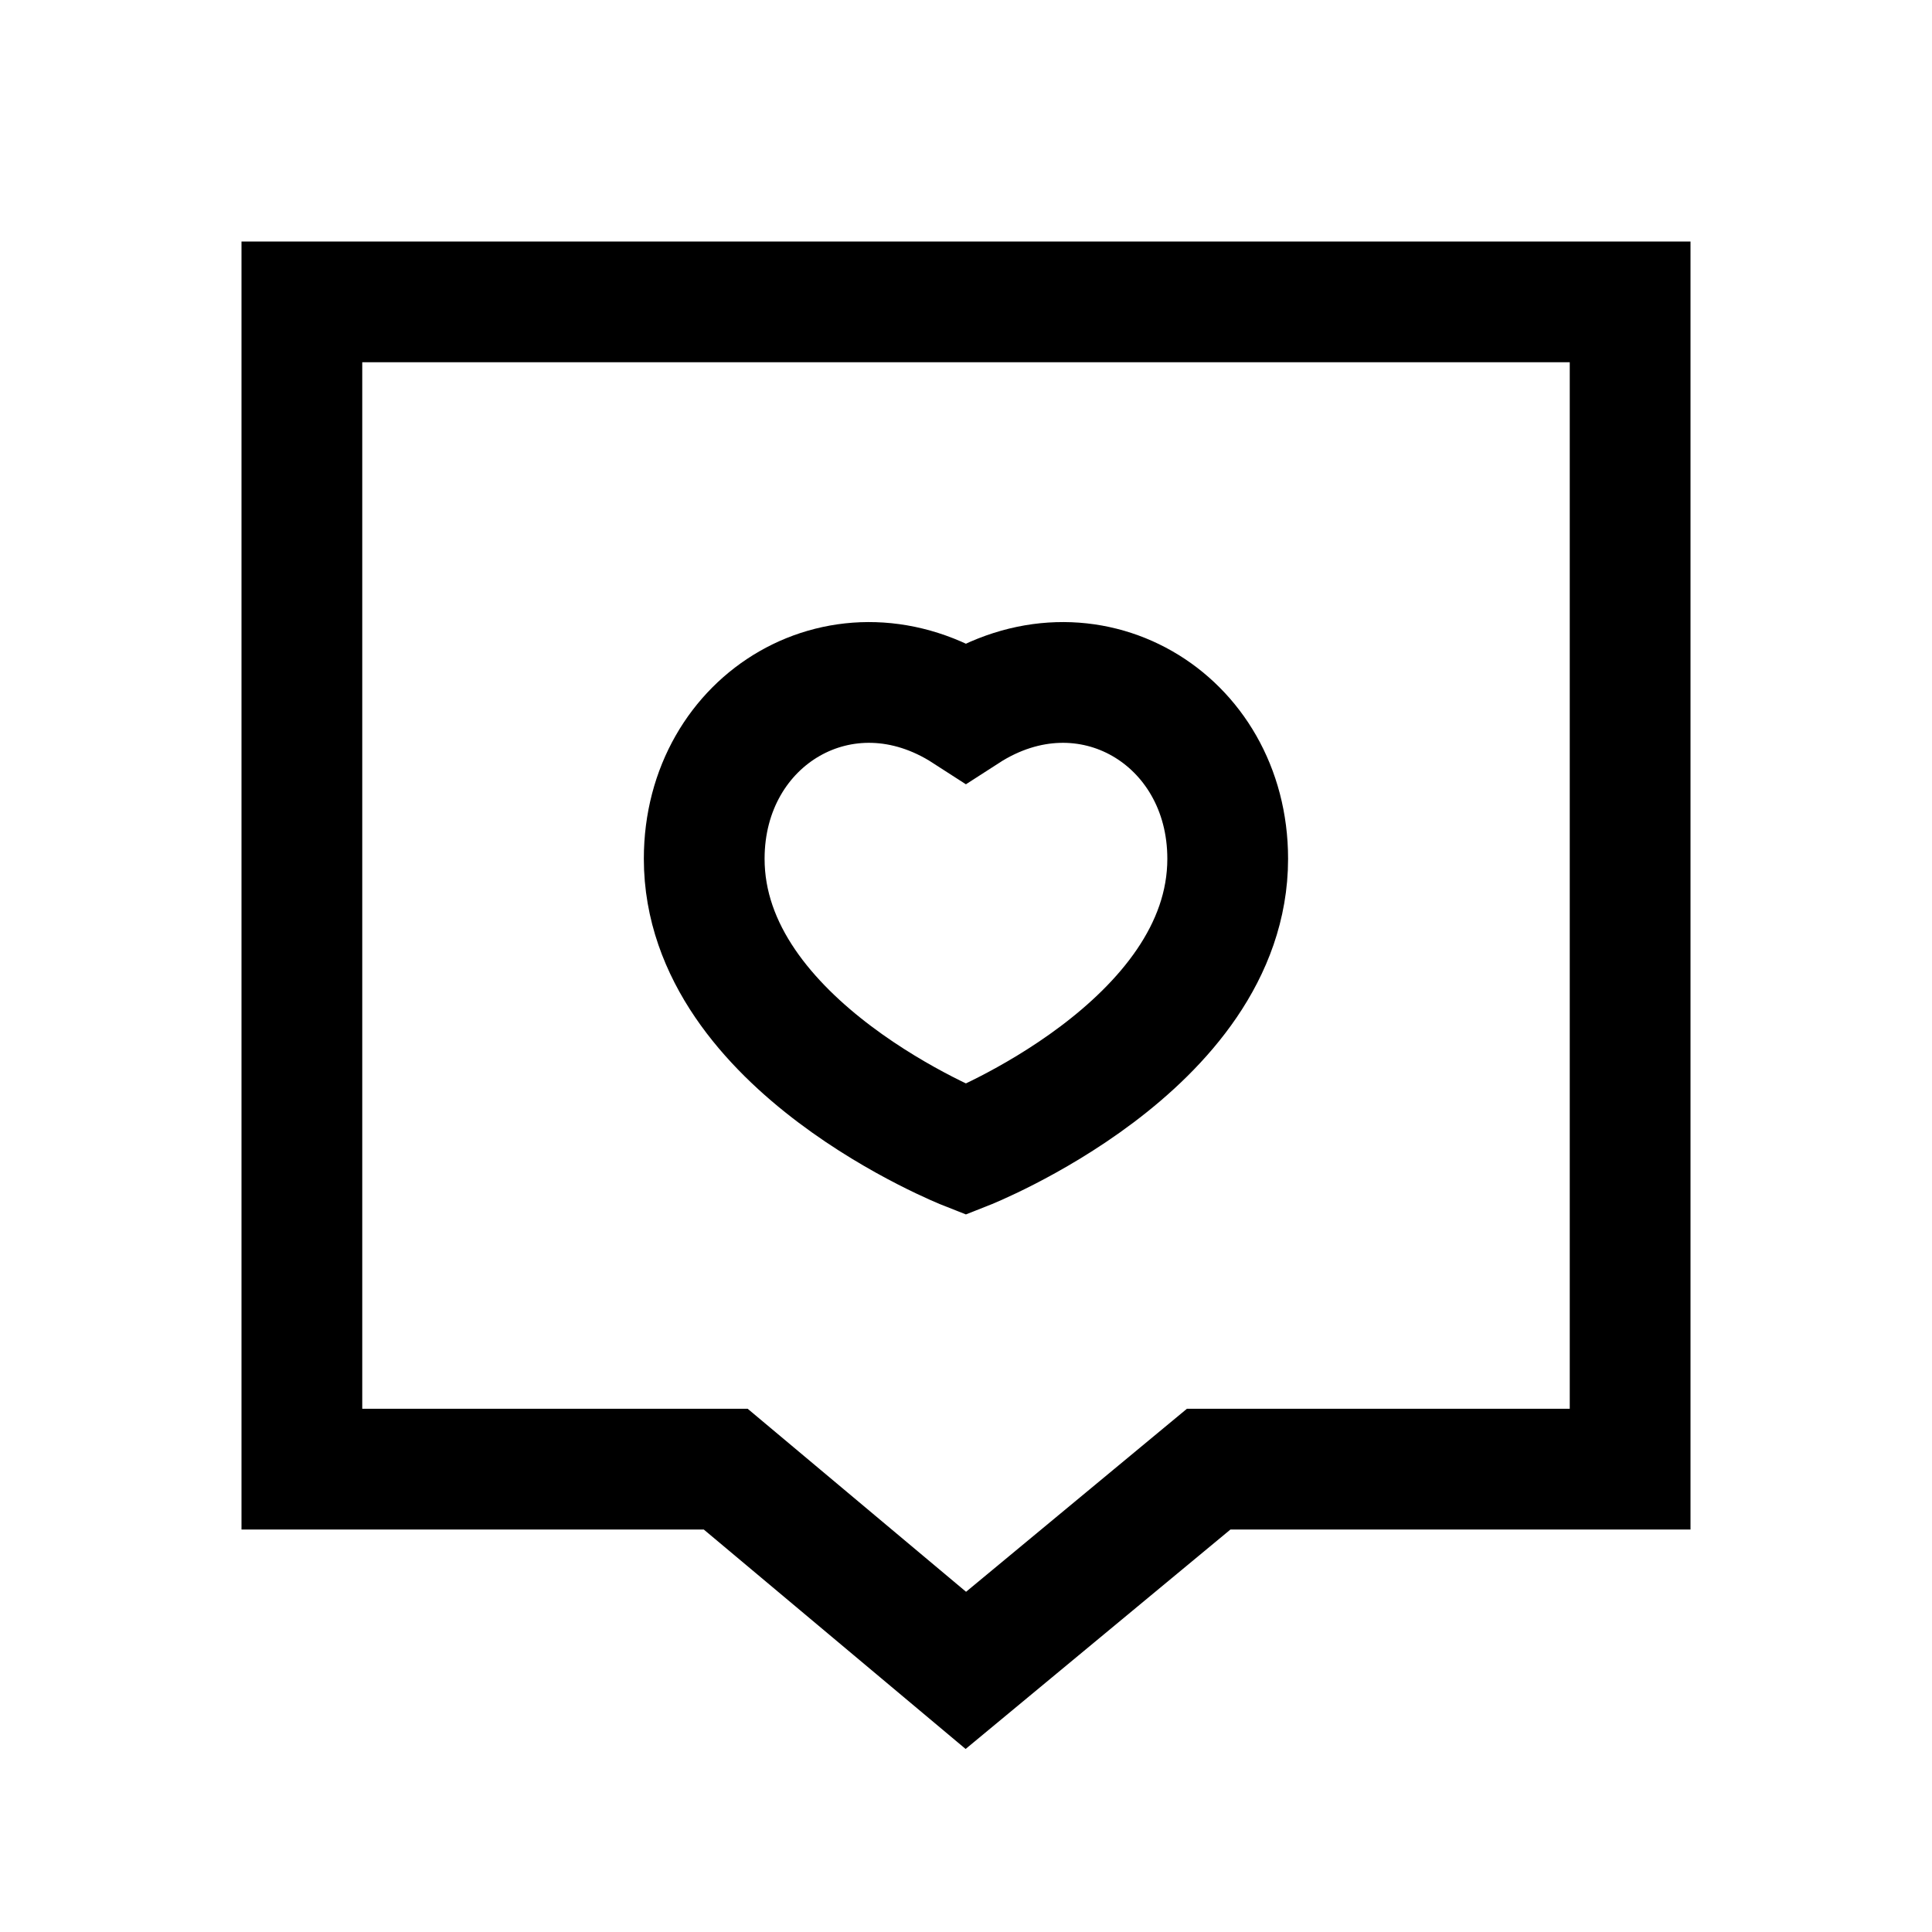 <svg width="24" height="24" viewBox="0 0 24 24" fill="none" xmlns="http://www.w3.org/2000/svg">
<path d="M20.25 3.75H3.75V18.25H9.015L11.998 20.75L15.015 18.25H20.25V3.75Z" stroke="black" stroke-width="1.5"/>
<path d="M15.251 10.668C15.251 13 11.999 14.28 11.999 14.28C11.999 14.28 8.748 13 8.748 10.668C8.748 8.92 10.496 7.879 11.999 8.85C13.503 7.879 15.251 8.92 15.251 10.668Z" stroke="black" stroke-width="1.5"/>
</svg>
